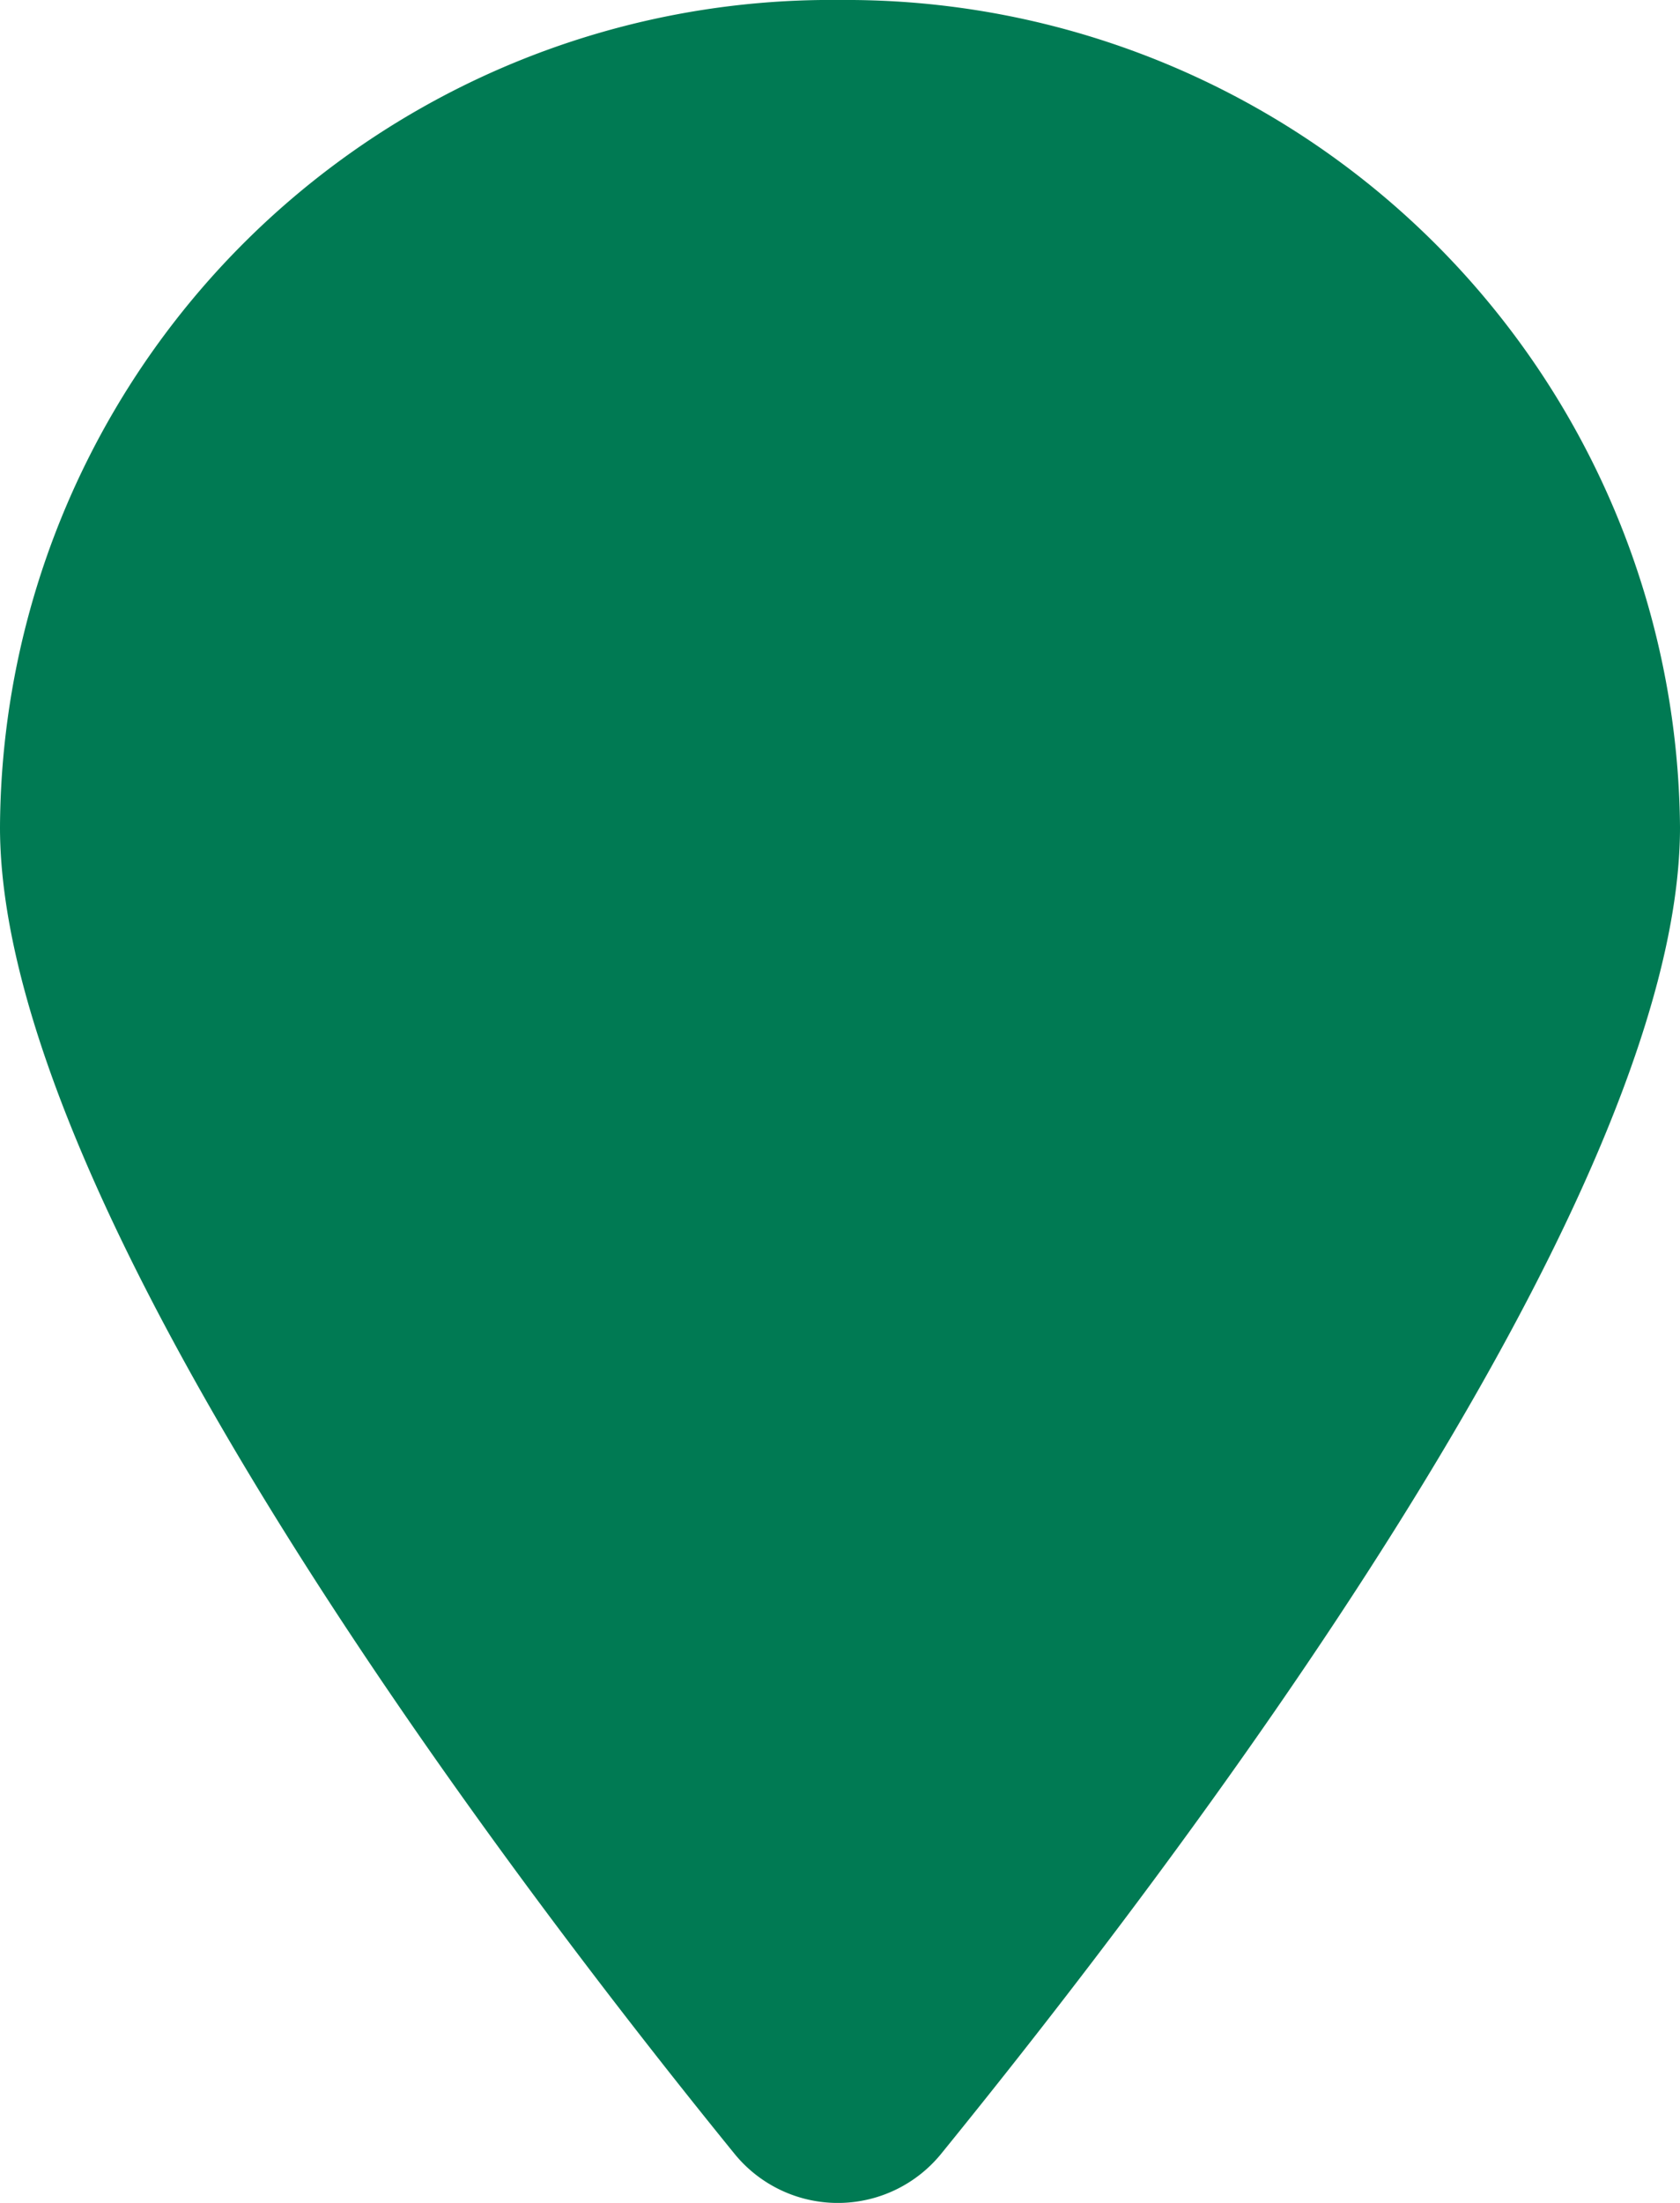 <svg id="Vector" xmlns="http://www.w3.org/2000/svg" width="29" height="38" viewBox="0 0 29 38">
  <path id="Path_189" data-name="Path 189" d="M29,14.271c0,6.541-8.836,18.062-12.763,22.893a2.3,2.3,0,0,1-3.549,0C8.76,32.333,0,20.812,0,14.271A14.343,14.343,0,0,1,14.5,0,14.391,14.391,0,0,1,29,14.271Z" fill="#007A53"/>
</svg>
